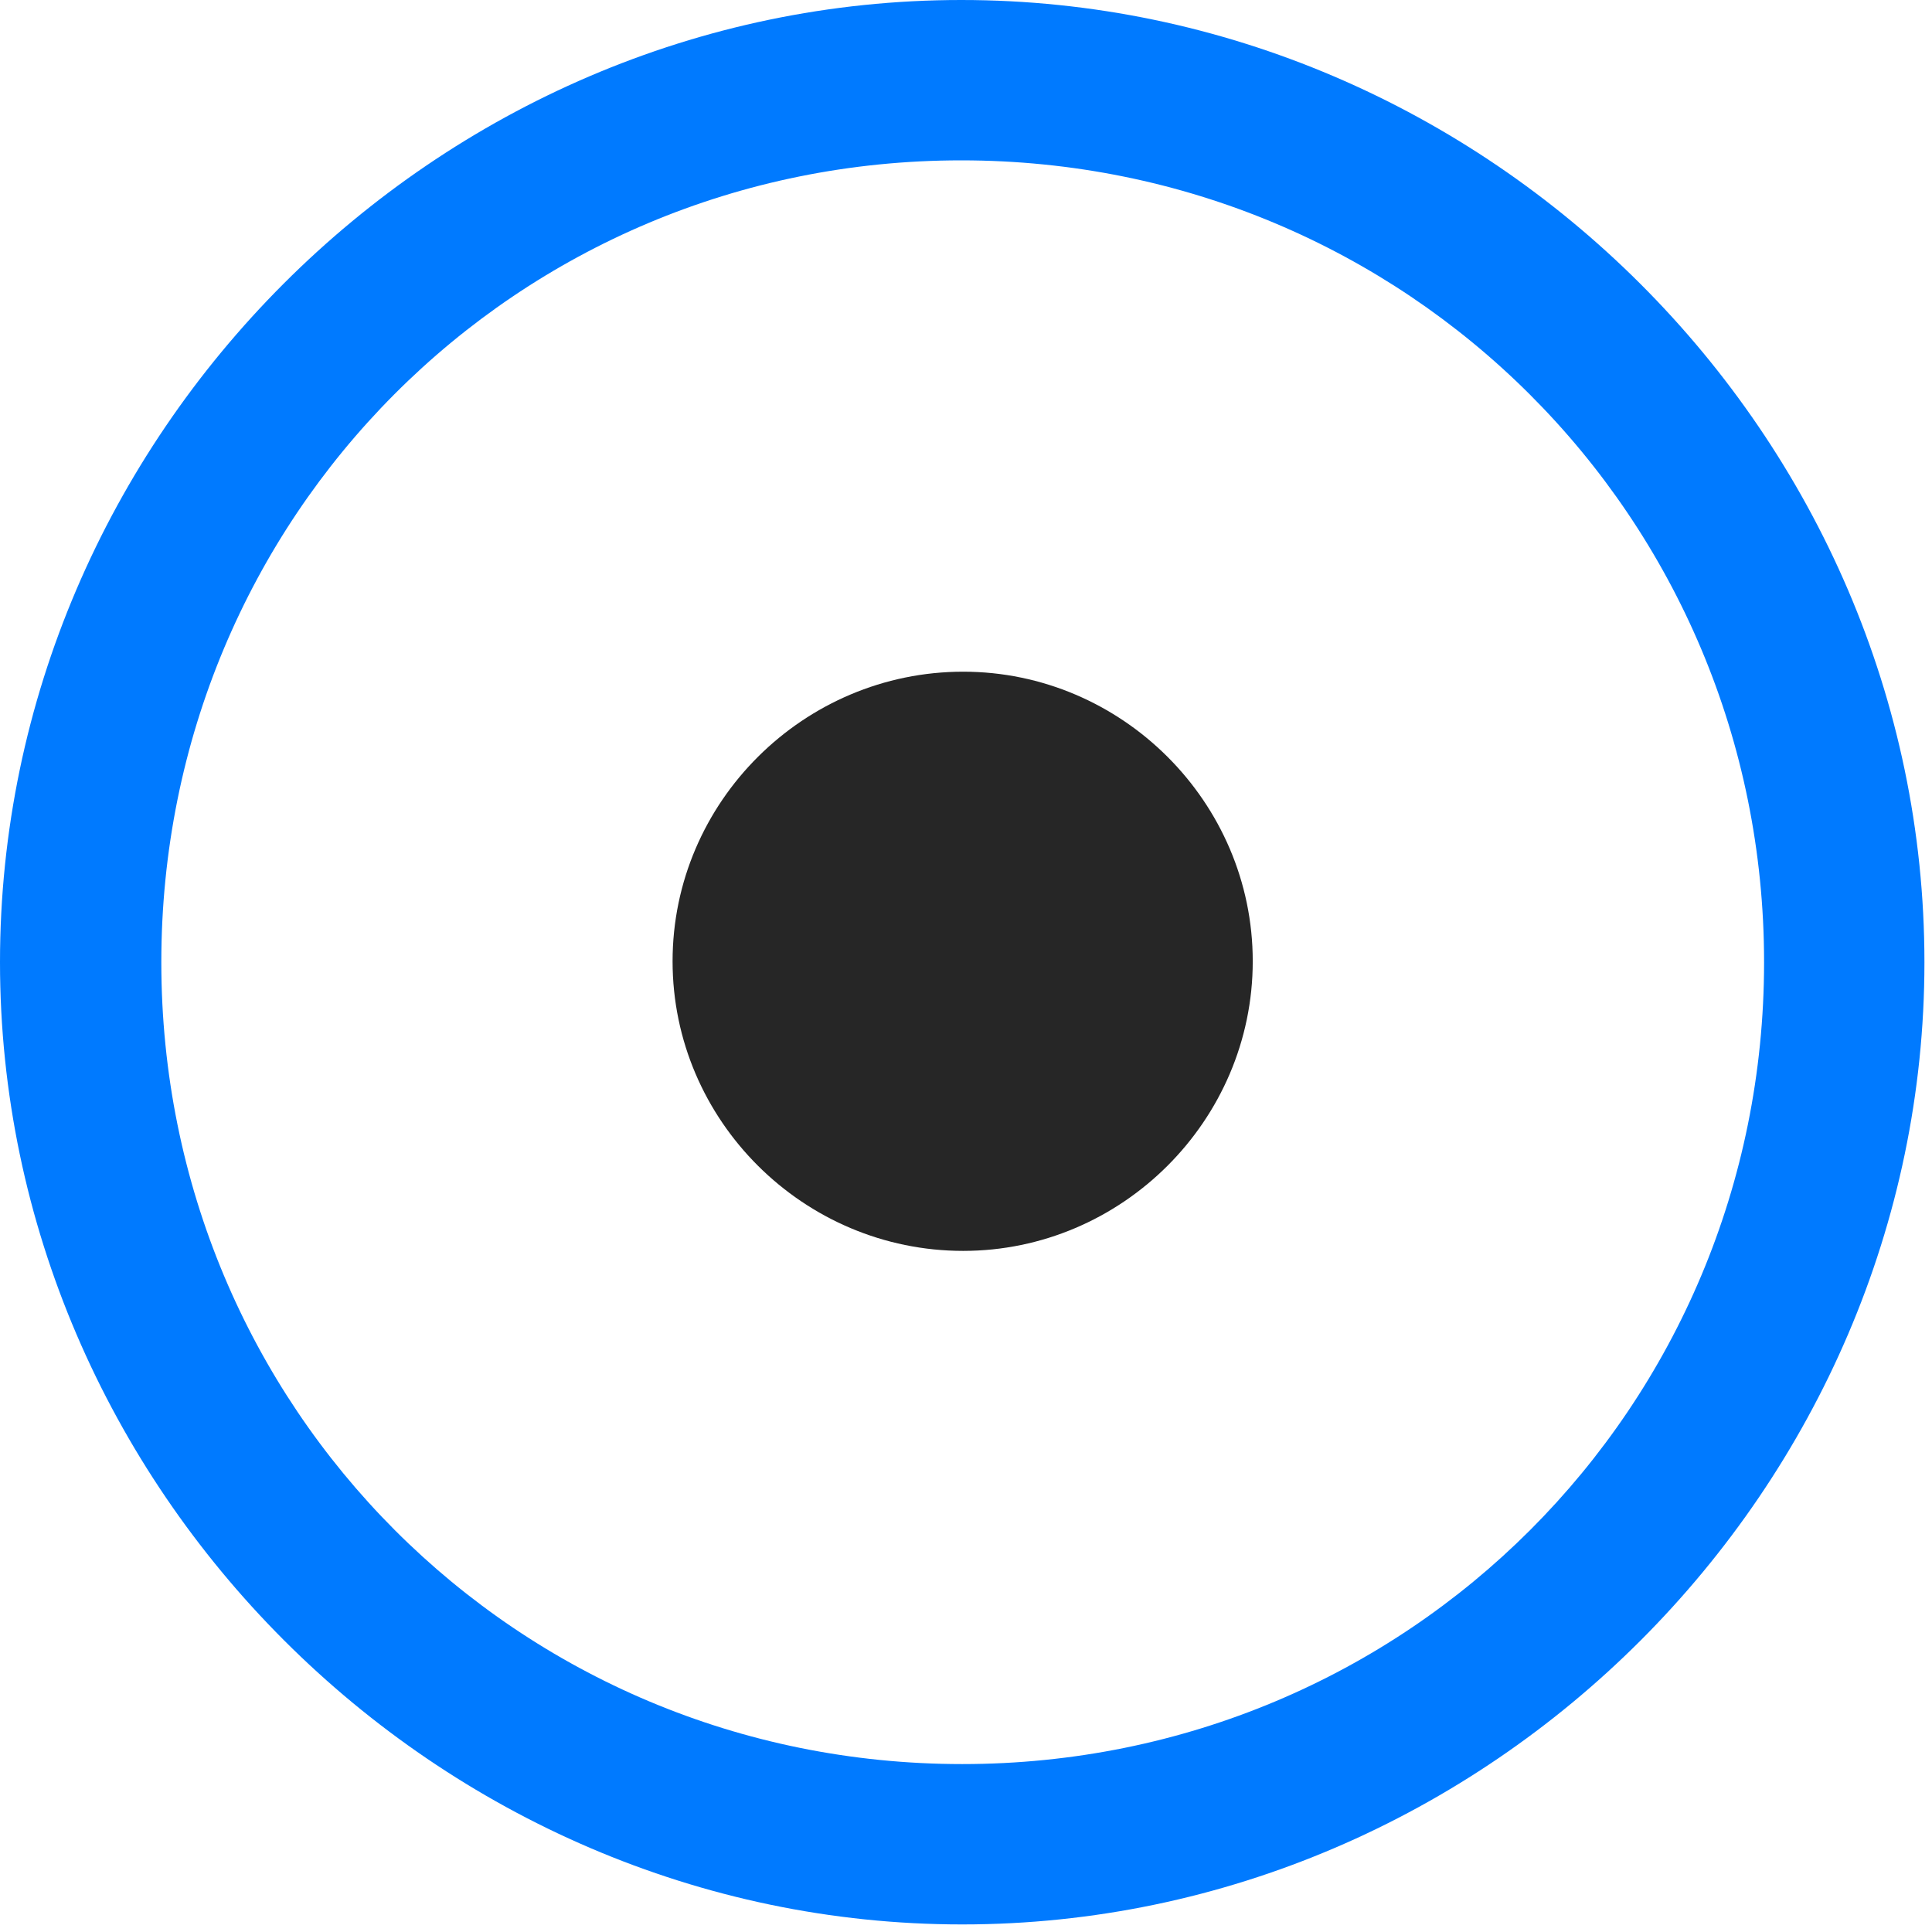 <svg width="24" height="24" viewBox="0 0 24 24" fill="none" xmlns="http://www.w3.org/2000/svg">
<path d="M11.953 23.906C18.492 23.906 23.906 18.48 23.906 11.953C23.906 5.414 18.48 0 11.941 0C5.414 0 0 5.414 0 11.953C0 18.48 5.426 23.906 11.953 23.906ZM11.953 21.914C6.422 21.914 2.004 17.484 2.004 11.953C2.004 6.422 6.41 1.992 11.941 1.992C17.473 1.992 21.914 6.422 21.914 11.953C21.914 17.484 17.484 21.914 11.953 21.914Z" fill="#007AFF"/>
<path d="M11.965 15.539C13.934 15.539 15.562 13.922 15.562 11.941C15.562 9.961 13.934 8.344 11.965 8.344C9.984 8.344 8.355 9.961 8.355 11.941C8.355 13.922 9.984 15.539 11.965 15.539Z" fill="black" fill-opacity="0.85"/>
</svg>
